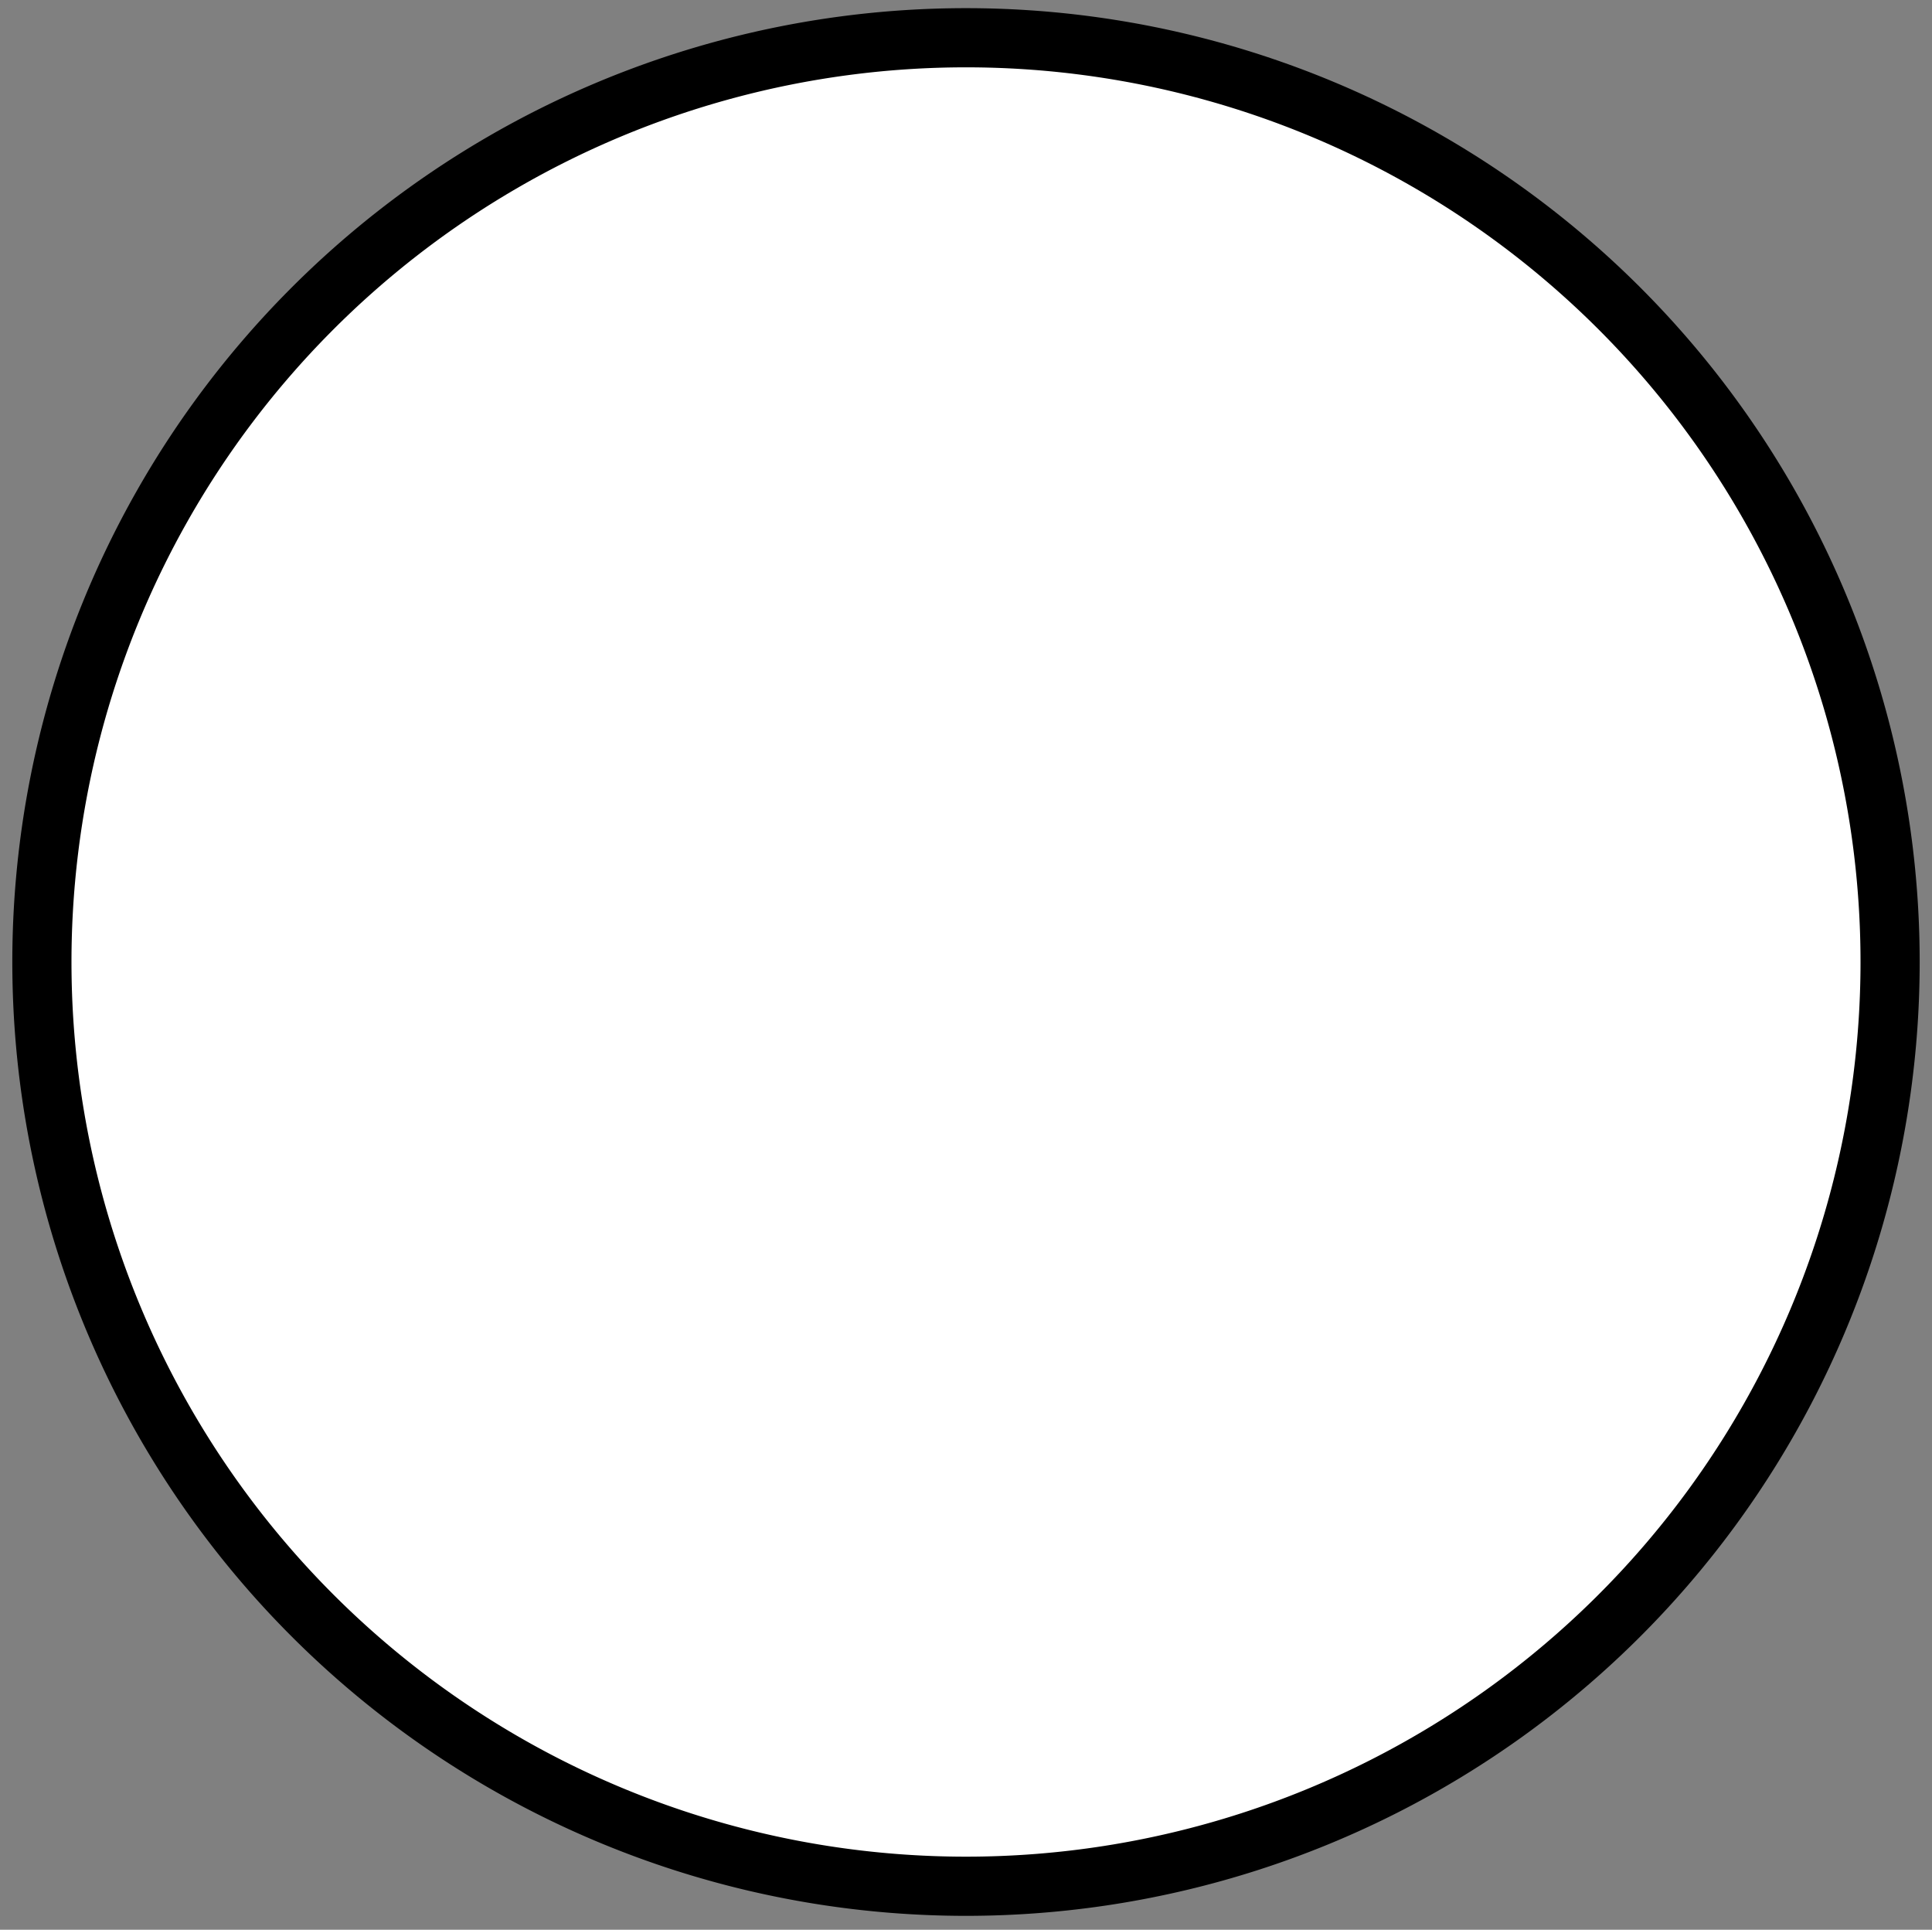 <?xml version="1.0" encoding="UTF-8" standalone="no"?>
<svg xmlns:rdf="http://www.w3.org/1999/02/22-rdf-syntax-ns#" xmlns="http://www.w3.org/2000/svg" height="100%" viewBox="0 0 24.001 23.969" width="100%" version="1.1" xmlns:cc="http://creativecommons.org/ns#" xmlns:dc="http://purl.org/dc/elements/1.1/">
 <rect x="0" y="0" width="24.001" height="23.969" fill="#808080" stroke="none"/>
 <g id="icon">
  <path d="m23.48,12.056a11.48,11.48,0,0,1,-22.959,0,11.48,11.48,0,1,1,22.959,0z" stroke="#000" stroke-dasharray="none" stroke-miterlimit="4" stroke-width="0.735" fill="#FFF"/>
 </g>
</svg>
